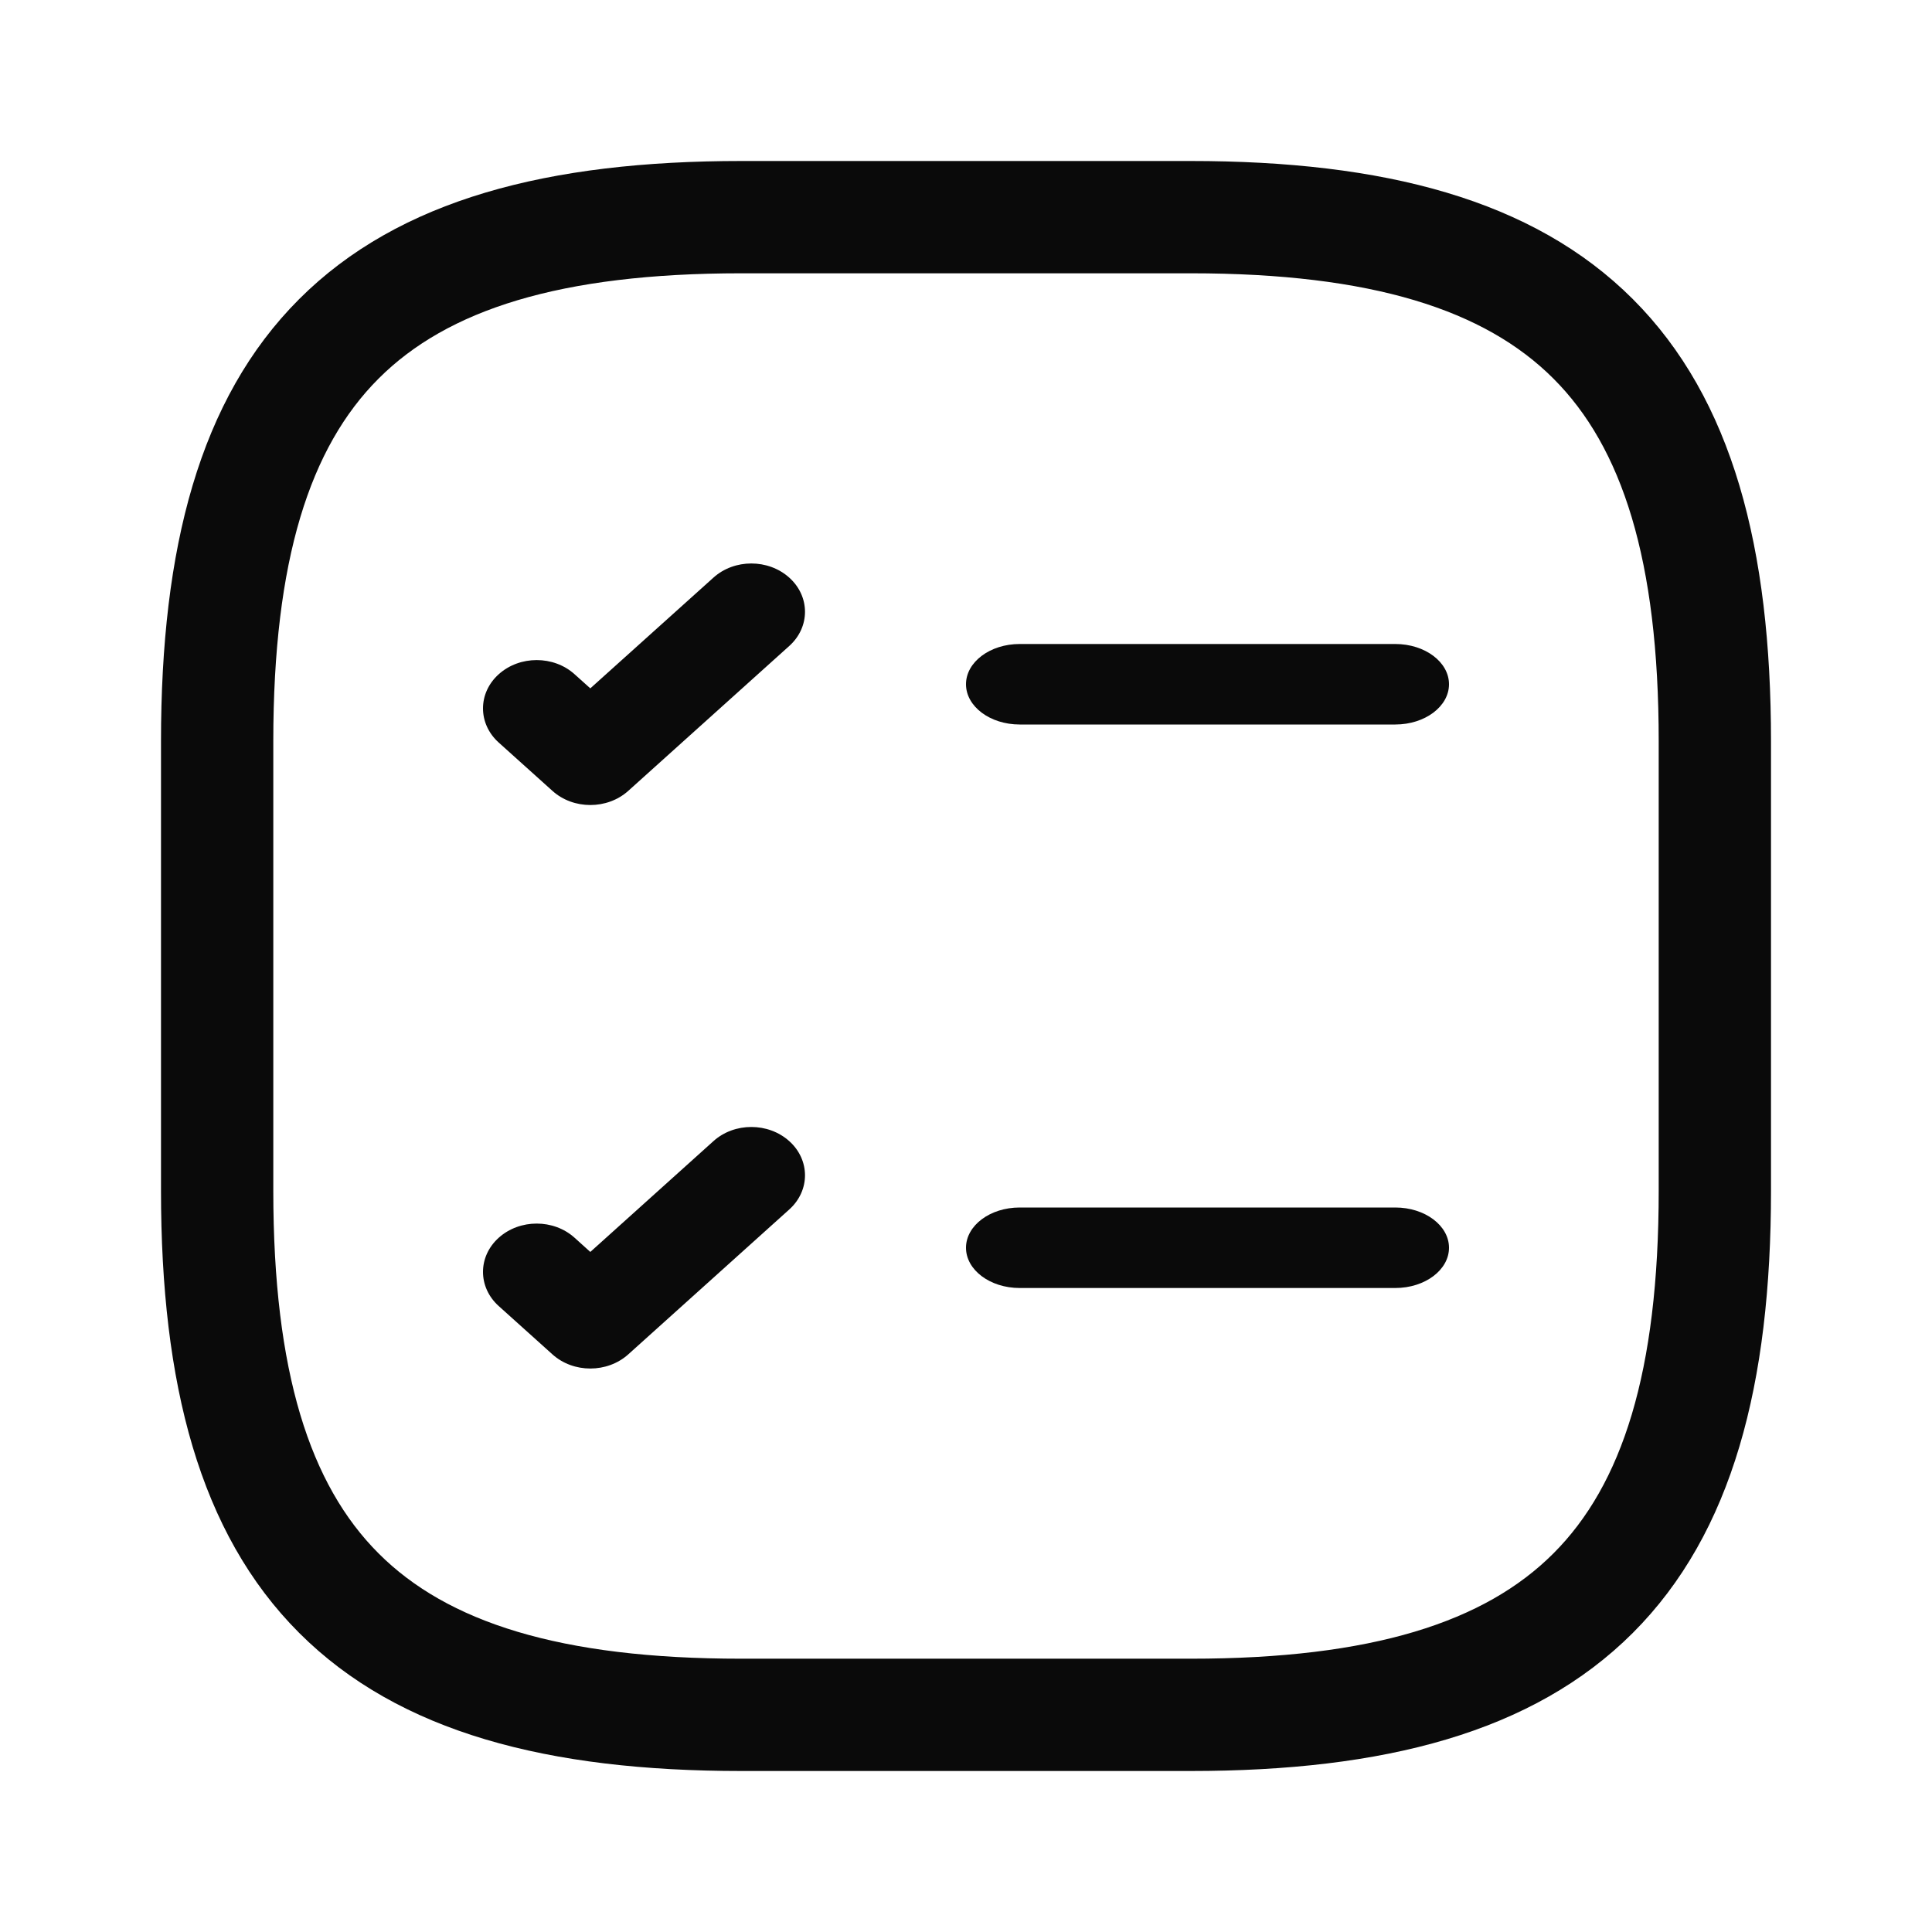 <svg width="24" height="24" viewBox="0 0 24 24" fill="none" xmlns="http://www.w3.org/2000/svg">
<path fill-rule="evenodd" clip-rule="evenodd" d="M12 8.5C12 8.224 12.299 8 12.667 8H17.333C17.701 8 18 8.224 18 8.5C18 8.776 17.701 9 17.333 9H12.667C12.299 9 12 8.776 12 8.5Z" fill="#0A0A0A"/>
<path fill-rule="evenodd" clip-rule="evenodd" d="M9.805 7.176C10.065 7.41 10.065 7.79 9.805 8.024L7.805 9.824C7.544 10.059 7.122 10.059 6.862 9.824L6.195 9.224C5.935 8.99 5.935 8.61 6.195 8.376C6.456 8.141 6.878 8.141 7.138 8.376L7.333 8.551L8.862 7.176C9.122 6.941 9.544 6.941 9.805 7.176Z" fill="#0A0A0A"/>
<path fill-rule="evenodd" clip-rule="evenodd" d="M12 15.5C12 15.224 12.299 15 12.667 15H17.333C17.701 15 18 15.224 18 15.5C18 15.776 17.701 16 17.333 16H12.667C12.299 16 12 15.776 12 15.5Z" fill="#0A0A0A"/>
<path fill-rule="evenodd" clip-rule="evenodd" d="M9.805 14.176C10.065 14.41 10.065 14.79 9.805 15.024L7.805 16.824C7.544 17.059 7.122 17.059 6.862 16.824L6.195 16.224C5.935 15.99 5.935 15.61 6.195 15.376C6.456 15.141 6.878 15.141 7.138 15.376L7.333 15.552L8.862 14.176C9.122 13.941 9.544 13.941 9.805 14.176Z" fill="#0A0A0A"/>
<path fill-rule="evenodd" clip-rule="evenodd" d="M3.716 3.716C4.957 2.475 6.815 2 9.209 2H14.791C17.185 2 19.043 2.475 20.284 3.716C21.525 4.957 22 6.815 22 9.209V14.791C22 17.185 21.525 19.043 20.284 20.284C19.043 21.525 17.185 22 14.791 22H9.209C6.815 22 4.957 21.525 3.716 20.284C2.475 19.043 2 17.185 2 14.791V9.209C2 6.815 2.475 4.957 3.716 3.716ZM4.703 4.703C3.851 5.554 3.395 6.953 3.395 9.209V14.791C3.395 17.047 3.851 18.446 4.703 19.297C5.554 20.149 6.953 20.605 9.209 20.605H14.791C17.047 20.605 18.446 20.149 19.297 19.297C20.149 18.446 20.605 17.047 20.605 14.791V9.209C20.605 6.953 20.149 5.554 19.297 4.703C18.446 3.851 17.047 3.395 14.791 3.395H9.209C6.953 3.395 5.554 3.851 4.703 4.703Z" fill="#0A0A0A"/>
</svg>
